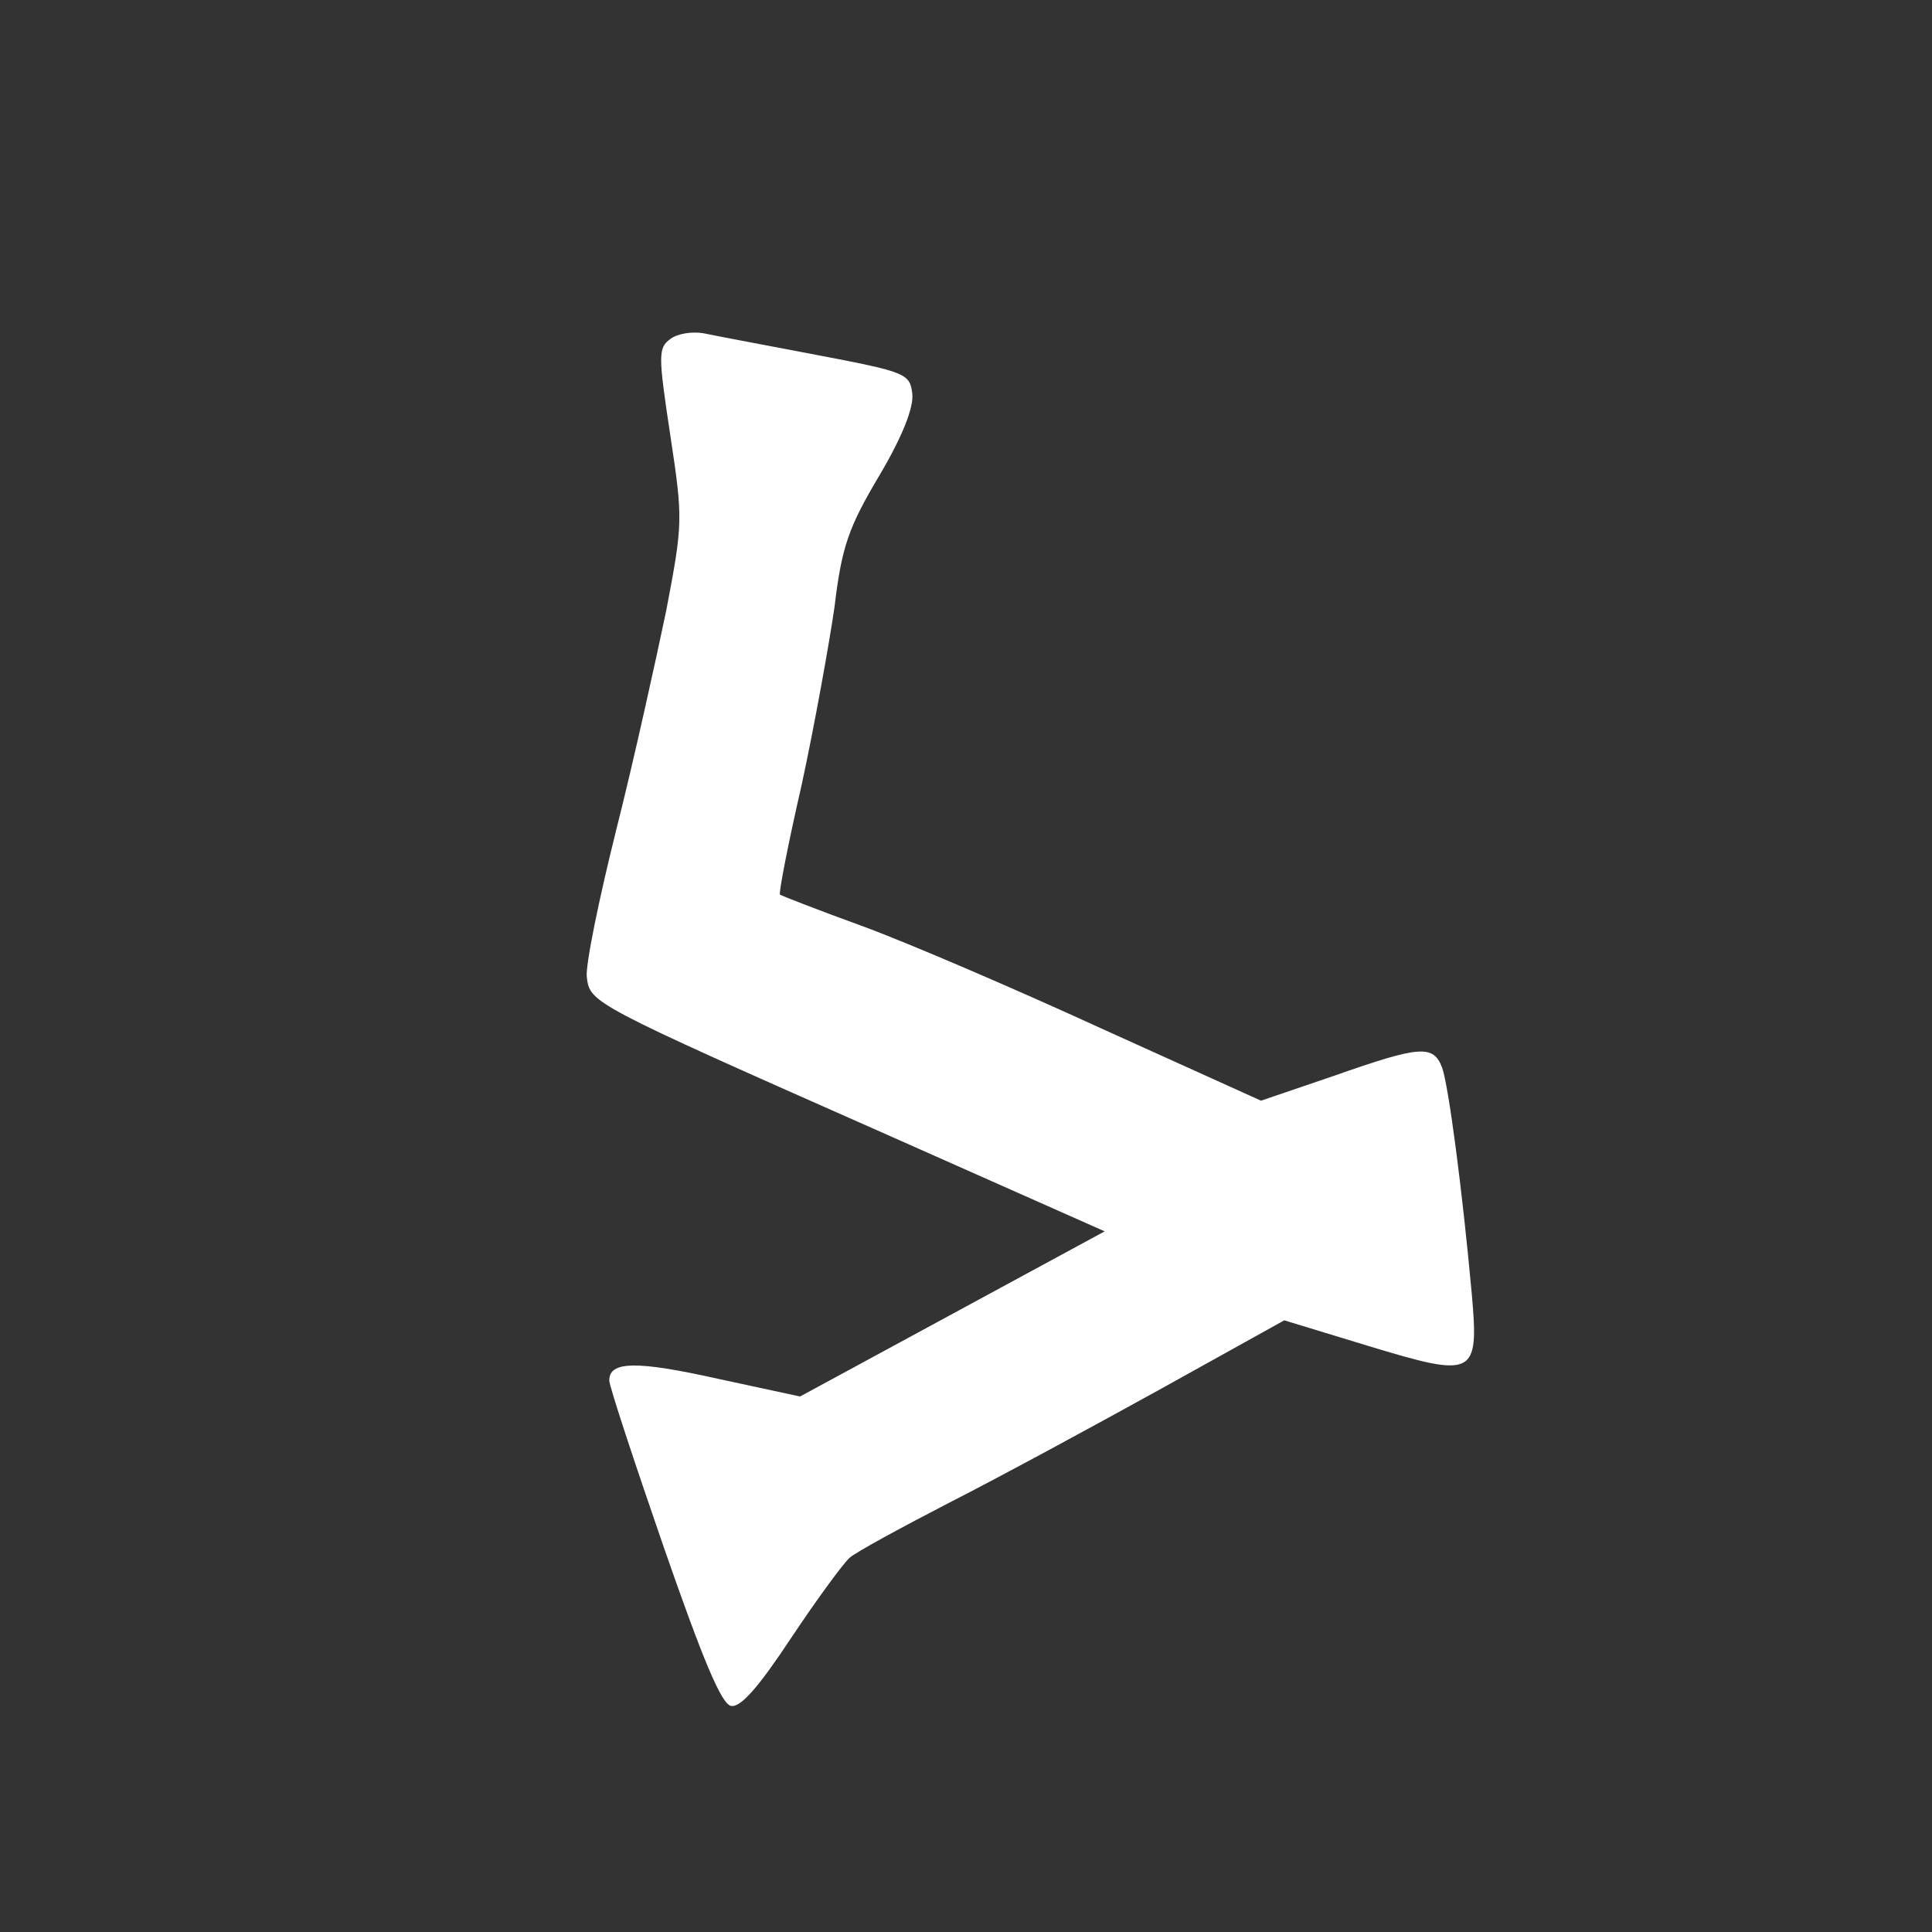 <?xml version="1.0" standalone="no"?>
<!DOCTYPE svg PUBLIC "-//W3C//DTD SVG 20010904//EN"
 "http://www.w3.org/TR/2001/REC-SVG-20010904/DTD/svg10.dtd">
<svg version="1.0" xmlns="http://www.w3.org/2000/svg"
 width="241pt" height="241pt" viewBox="0 0 241 241"
 preserveAspectRatio="xMidYMid meet">
<rect x="0" y="0" width="241" height="241" fill="#333333" stroke="none"/>
<g transform="translate(0,241) scale(0.1,-0.1)"
fill="#ffffff" stroke="none">
<path d="M836 1987 c-15 -11 -15 -20 0 -119 16 -106 16 -110 -5 -220 -13 -62
-40 -185 -62 -272 -22 -88 -39 -171 -37 -185 4 -32 5 -33 369 -194 l277 -123
-190 -103 -190 -103 -102 22 c-103 23 -136 22 -136 -2 0 -7 31 -101 68 -208
49 -141 72 -196 84 -198 12 -2 34 23 75 85 32 48 65 93 73 100 8 7 65 38 125
69 61 31 179 95 264 142 l153 85 105 -32 c132 -40 138 -38 129 64 -12 132 -29
260 -37 283 -11 29 -27 28 -135 -10 l-91 -31 -199 90 c-109 50 -244 108 -299
128 -55 20 -101 38 -102 39 -2 1 10 63 27 137 16 74 34 174 41 222 9 76 18
100 56 164 29 49 43 85 41 102 -3 25 -8 27 -118 48 -63 12 -127 24 -141 27
-15 3 -34 0 -43 -7z"/>
</g>
</svg>
